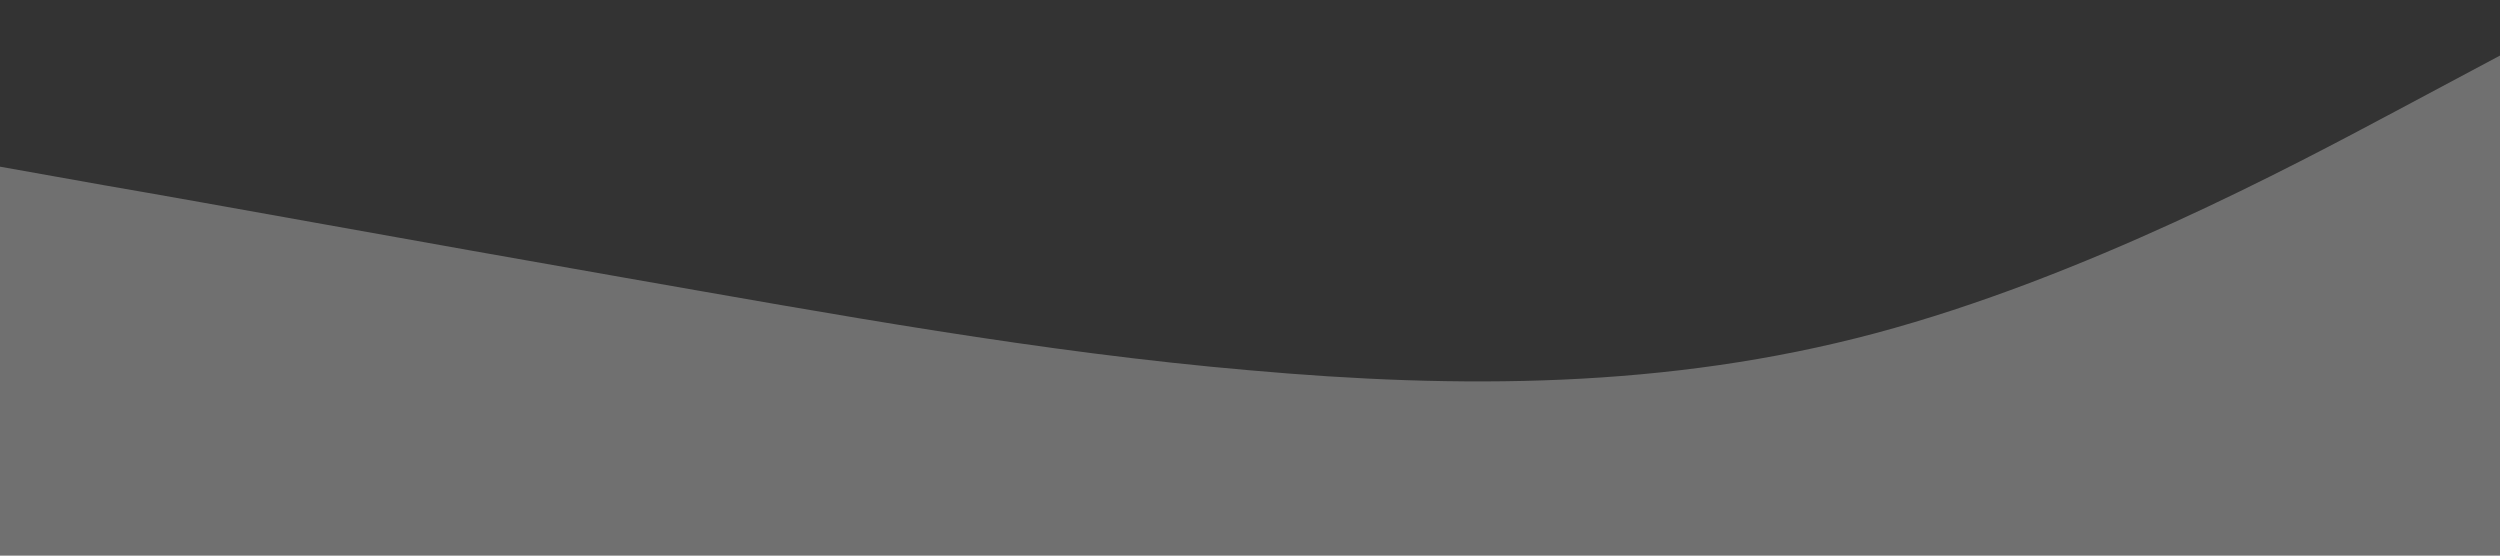 <!-- assets/waves.svg -->
<svg viewBox="0 0 1440 320" xmlns="http://www.w3.org/2000/svg">
  <rect x="0" y="0" width="1440" height="320" fill="#333333" stroke="none"/>
  <path fill="#ffffff" fill-opacity="0.3" d="M0,96L60,106.7C120,117,240,139,360,160C480,181,600,203,720,213.3C840,224,960,224,1080,192C1200,160,1320,96,1380,64L1440,32V320H1380C1320,320,1200,320,1080,320C960,320,840,320,720,320C600,320,480,320,360,320C240,320,120,320,60,320H0Z"></path>
</svg>
